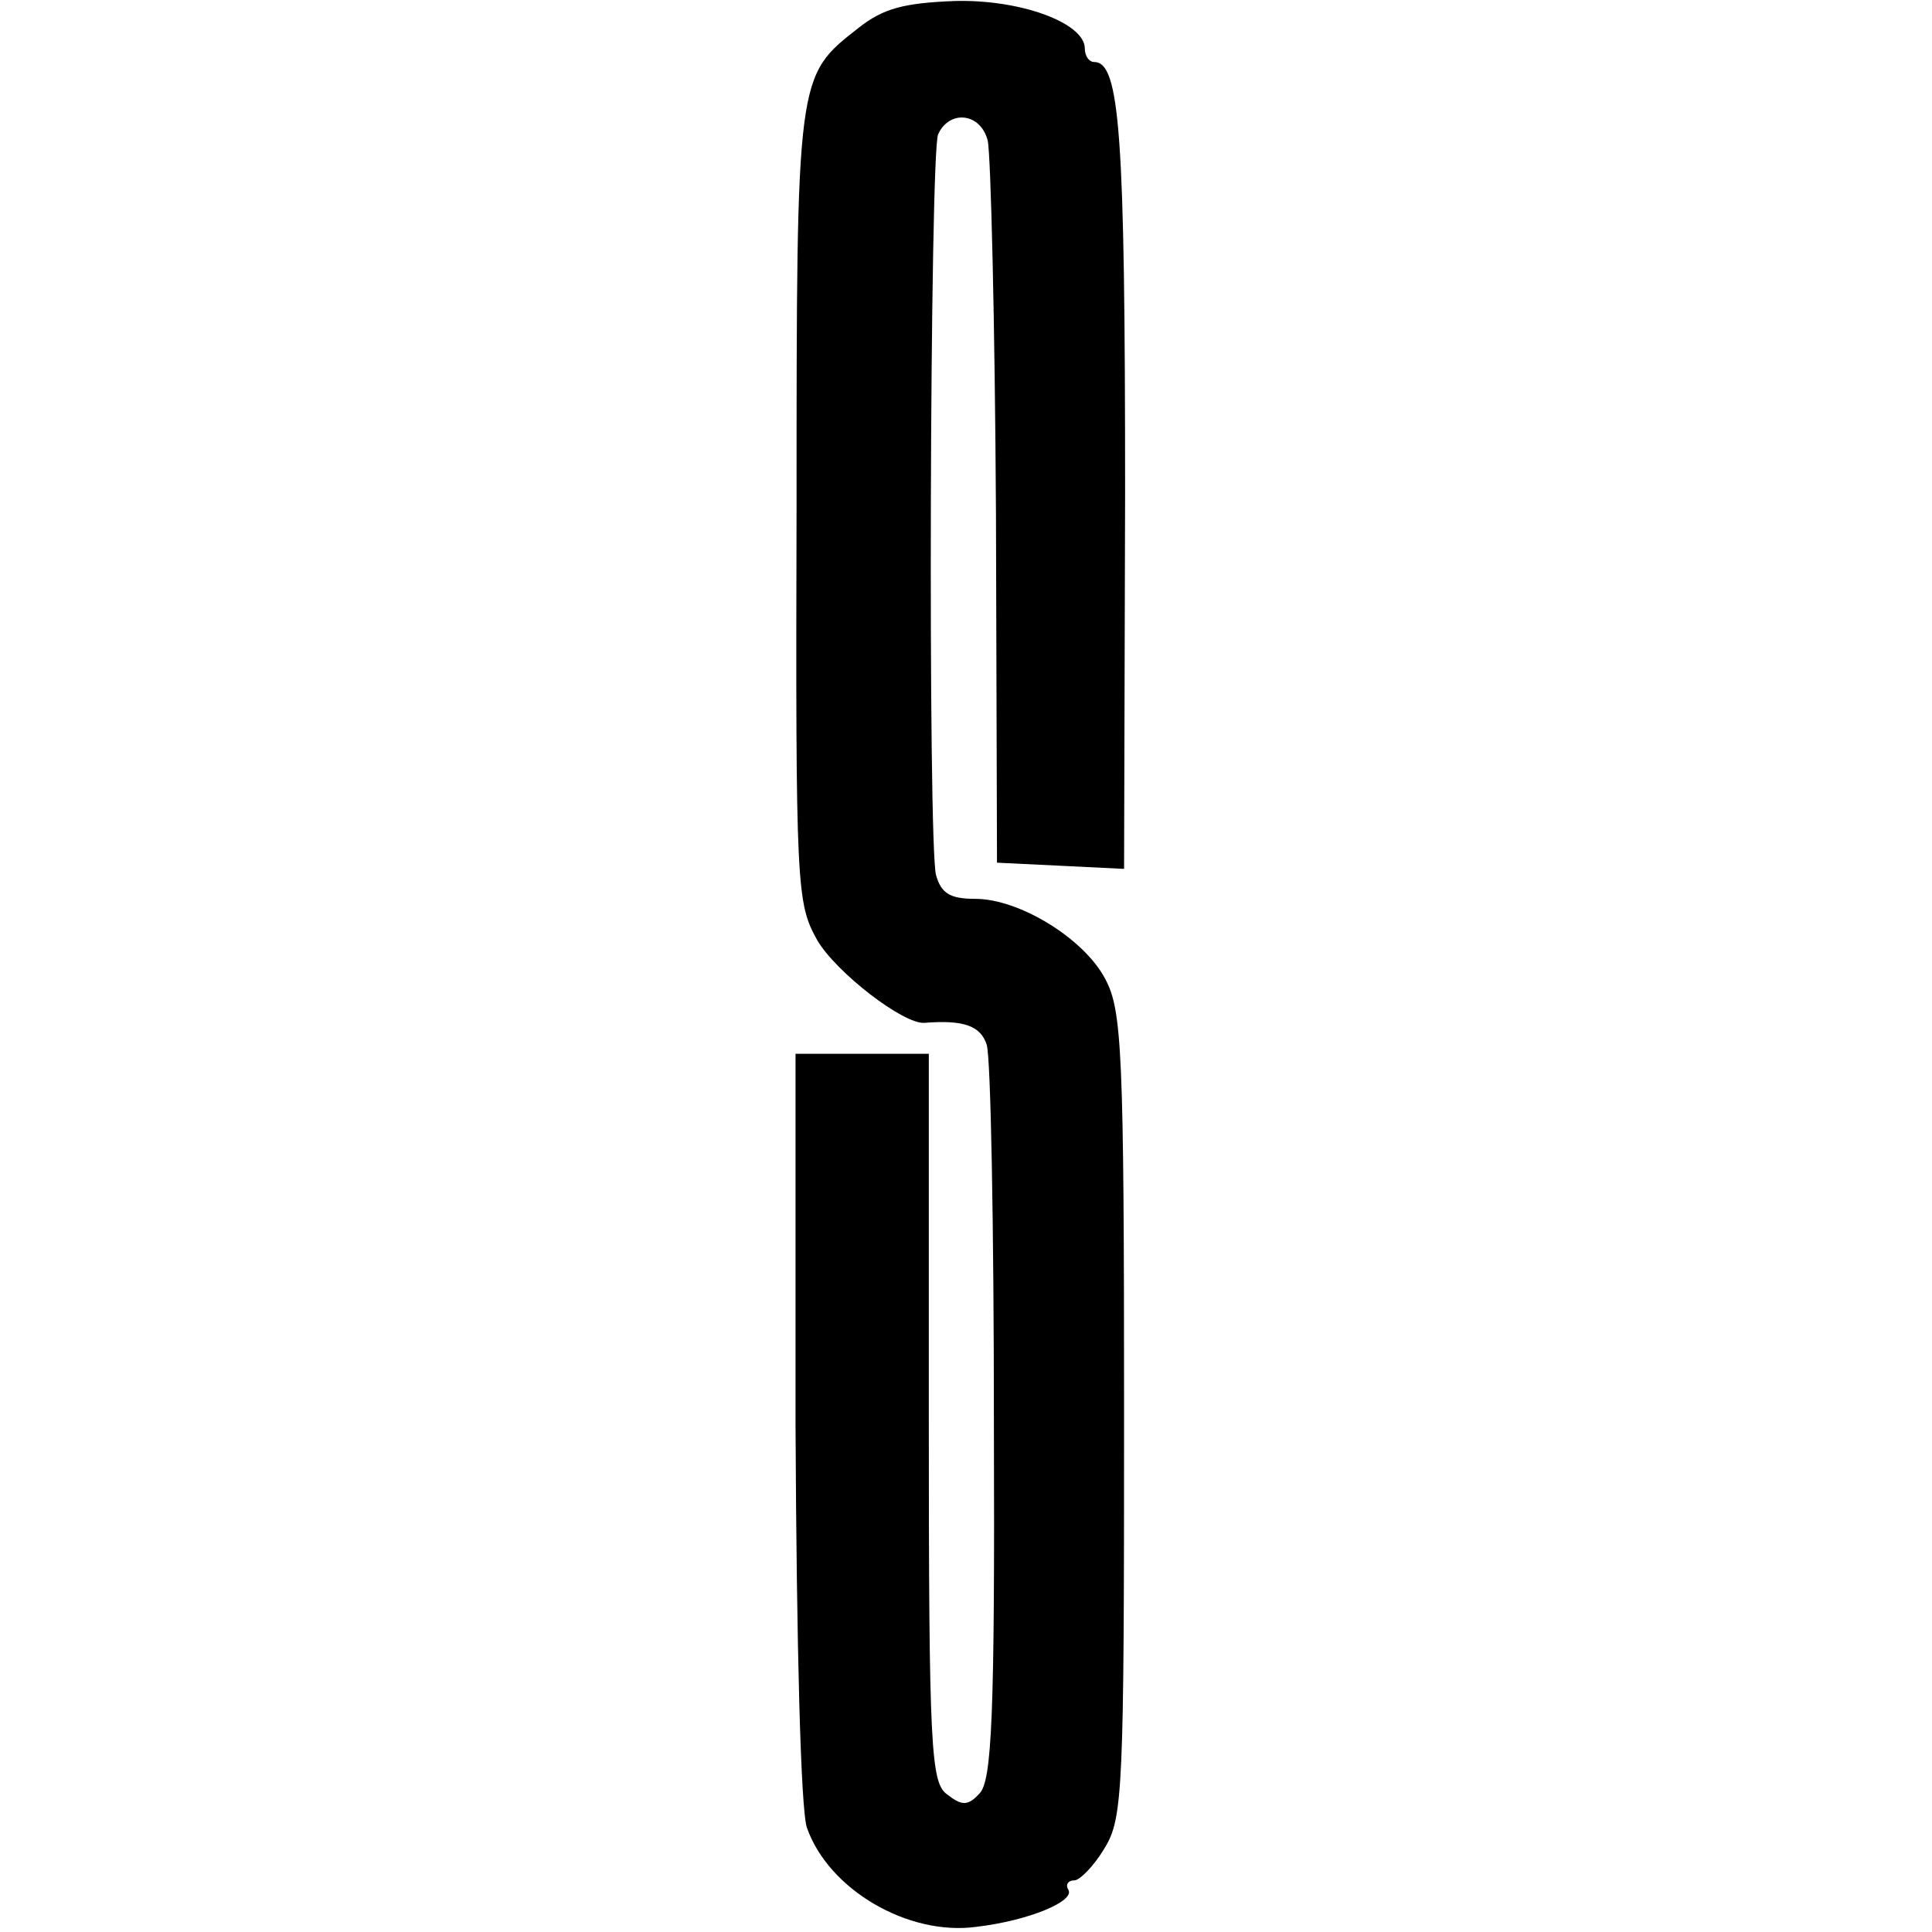 <?xml version="1.0" standalone="no"?>
<!DOCTYPE svg PUBLIC "-//W3C//DTD SVG 20010904//EN"
 "http://www.w3.org/TR/2001/REC-SVG-20010904/DTD/svg10.dtd">
<svg version="1.0" xmlns="http://www.w3.org/2000/svg"
 width="187pt" height="187pt" viewBox="0 0 187 187"
 preserveAspectRatio="xMidYMid meet">
<g transform="translate(0,187) scale(0.1,-0.1)"
fill="#000000" stroke="none">
<path d="M831 1843 c-60 -47 -60 -44 -60 -463 -1 -371 0 -384 20 -420 18 -31
84 -82 104 -80 38 3 54 -3 60 -21 4 -12 7 -177 7 -366 1 -285 -2 -347 -14
-359 -11 -12 -17 -12 -31 -1 -16 11 -18 42 -18 365 l0 352 -65 0 -64 0 0 -360
c1 -214 5 -371 11 -389 21 -60 98 -105 164 -96 51 6 96 25 89 36 -3 5 0 9 6 9
5 0 19 14 29 31 18 29 19 56 19 420 0 350 -2 391 -18 421 -20 39 -83 78 -126
78 -24 0 -33 5 -38 23 -8 30 -6 698 2 717 11 24 41 21 48 -6 3 -13 7 -176 8
-361 l1 -338 62 -3 61 -3 1 363 c0 349 -5 418 -30 418 -5 0 -9 6 -9 13 0 25
-63 48 -127 46 -48 -2 -68 -7 -92 -26z"/>
</g>
</svg>

